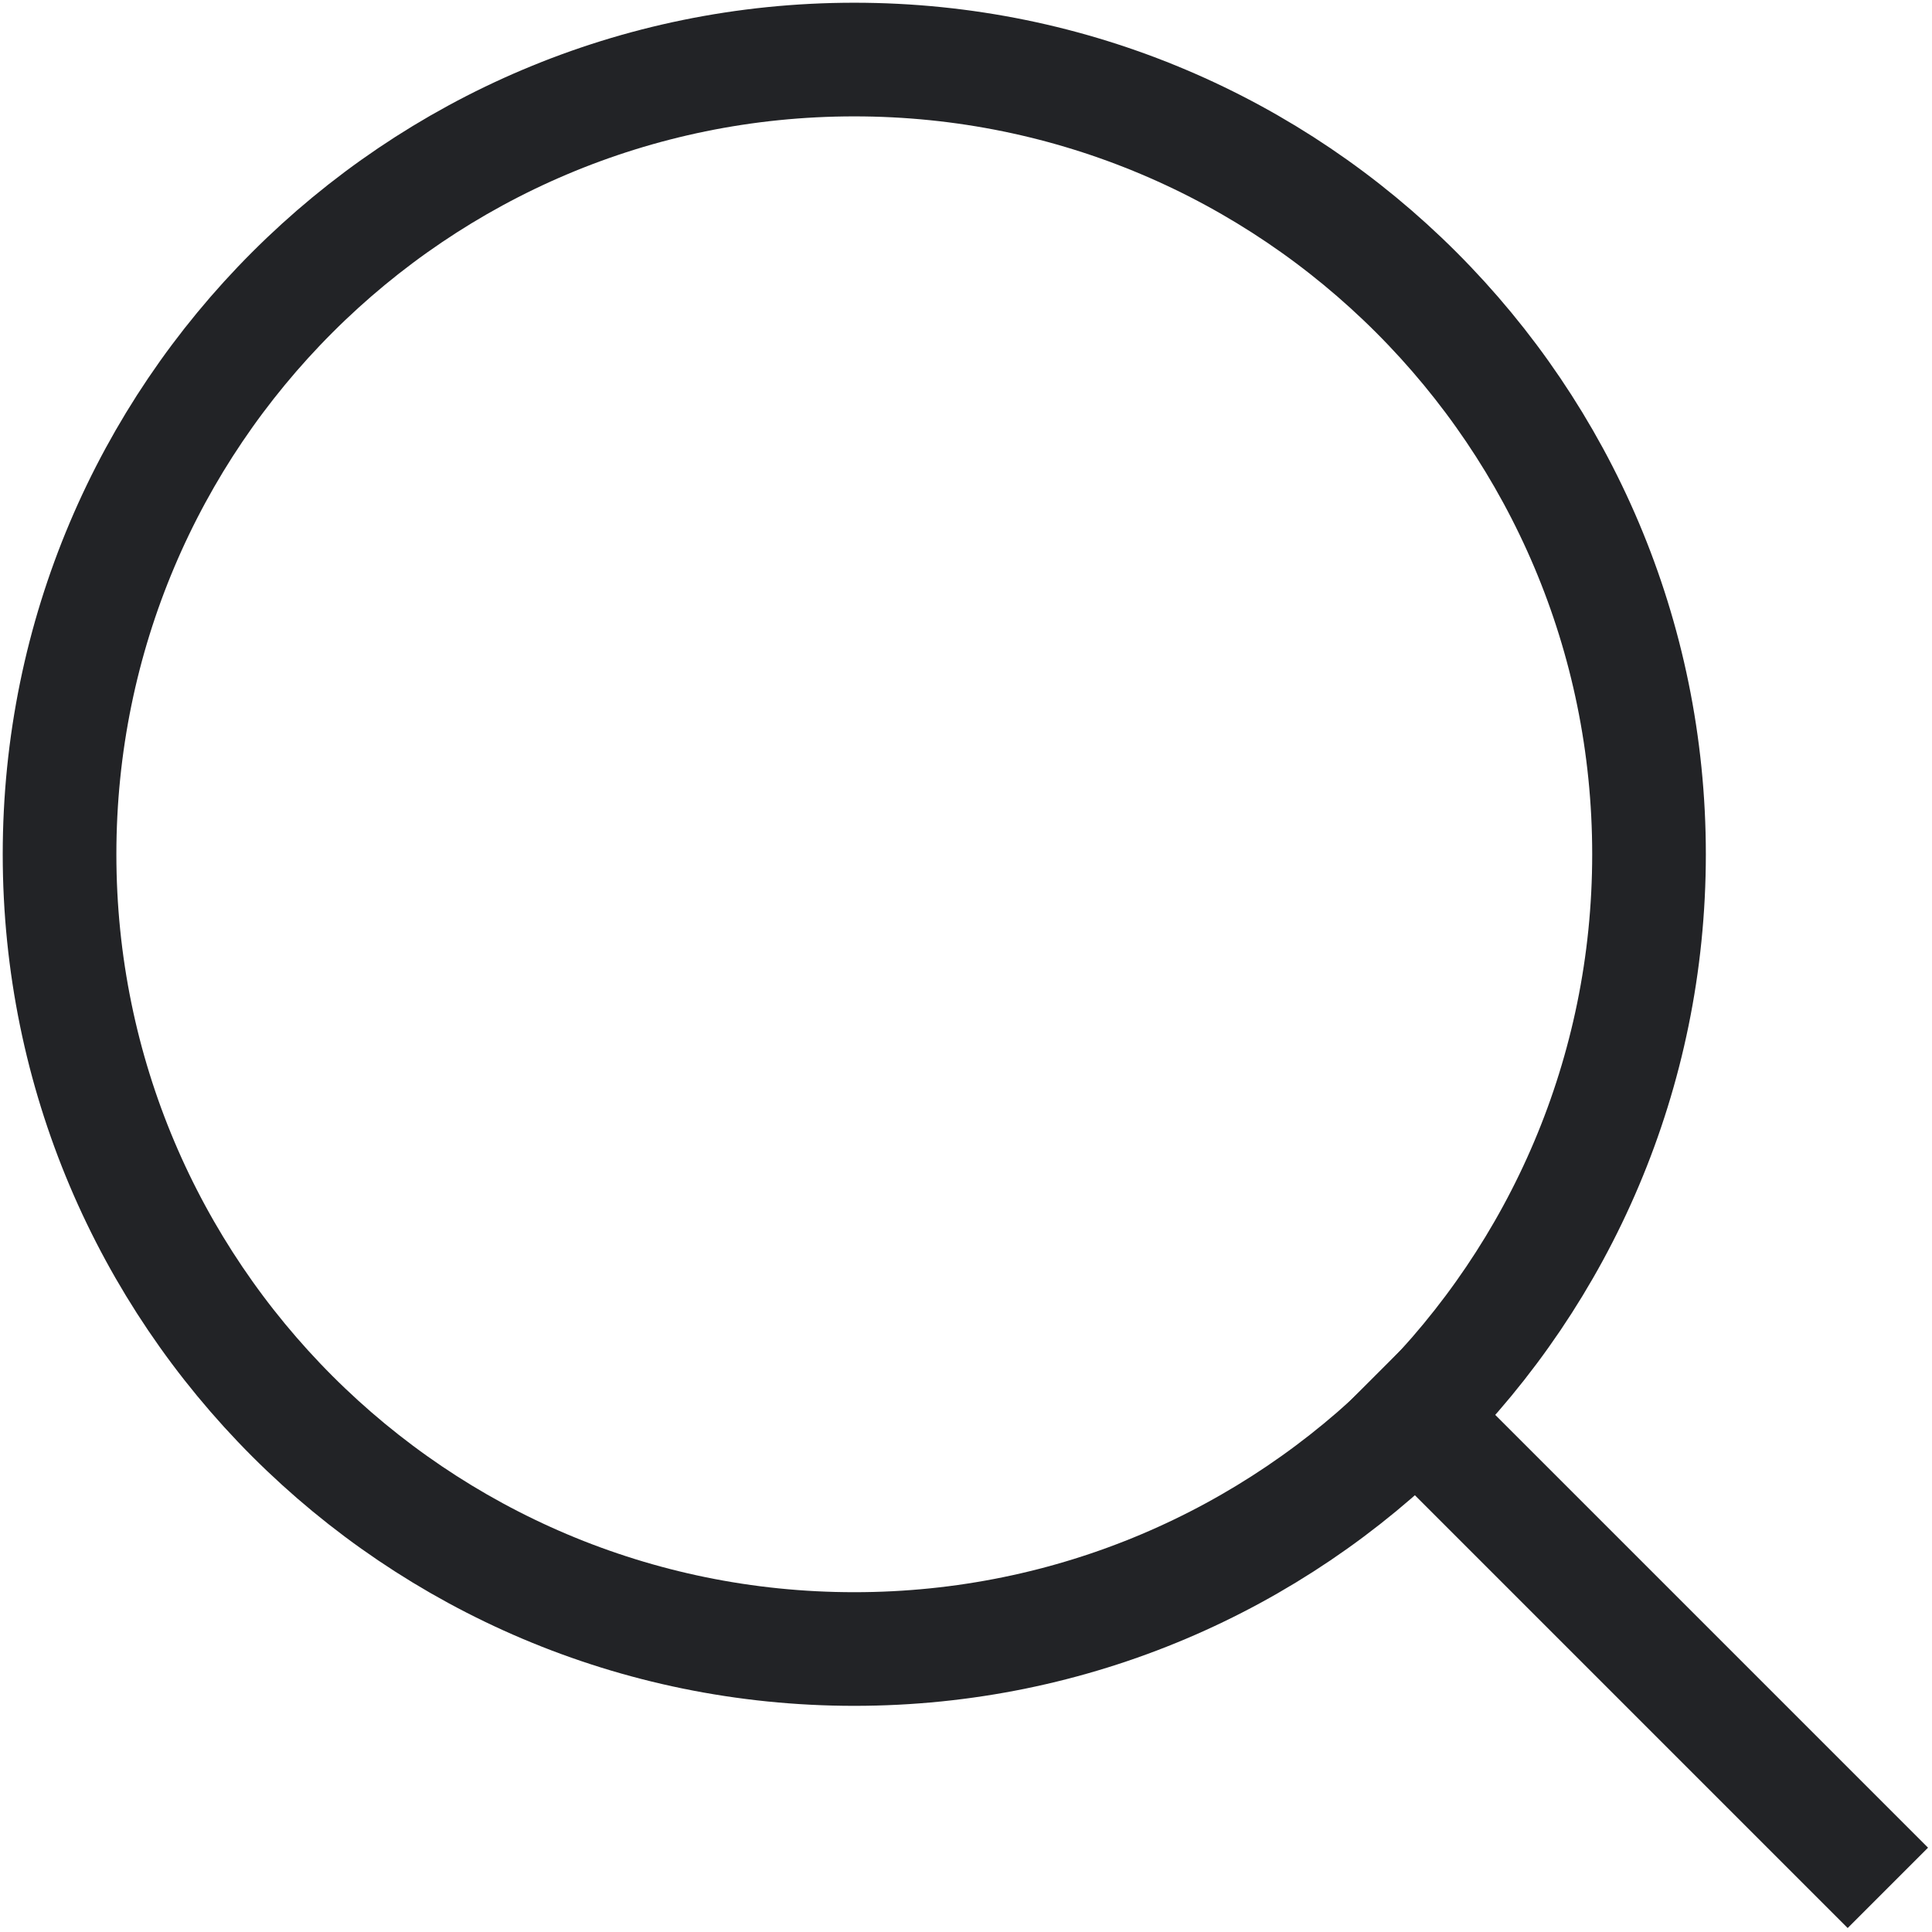 <svg width="17" height="17" viewBox="0 0 17 17" fill="none" xmlns="http://www.w3.org/2000/svg">
<path d="M7.517 14.51C11.379 14.51 14.51 11.379 14.51 7.517C14.51 3.655 11.379 0.524 7.517 0.524C3.655 0.524 0.524 3.655 0.524 7.517C0.524 11.379 3.655 14.51 7.517 14.51Z" stroke="#222326" stroke-miterlimit="10" stroke-linecap="square"/>
<path d="M16.258 16.258L12.456 12.456" stroke="#222326" stroke-miterlimit="10" stroke-linecap="square"/>
</svg>
